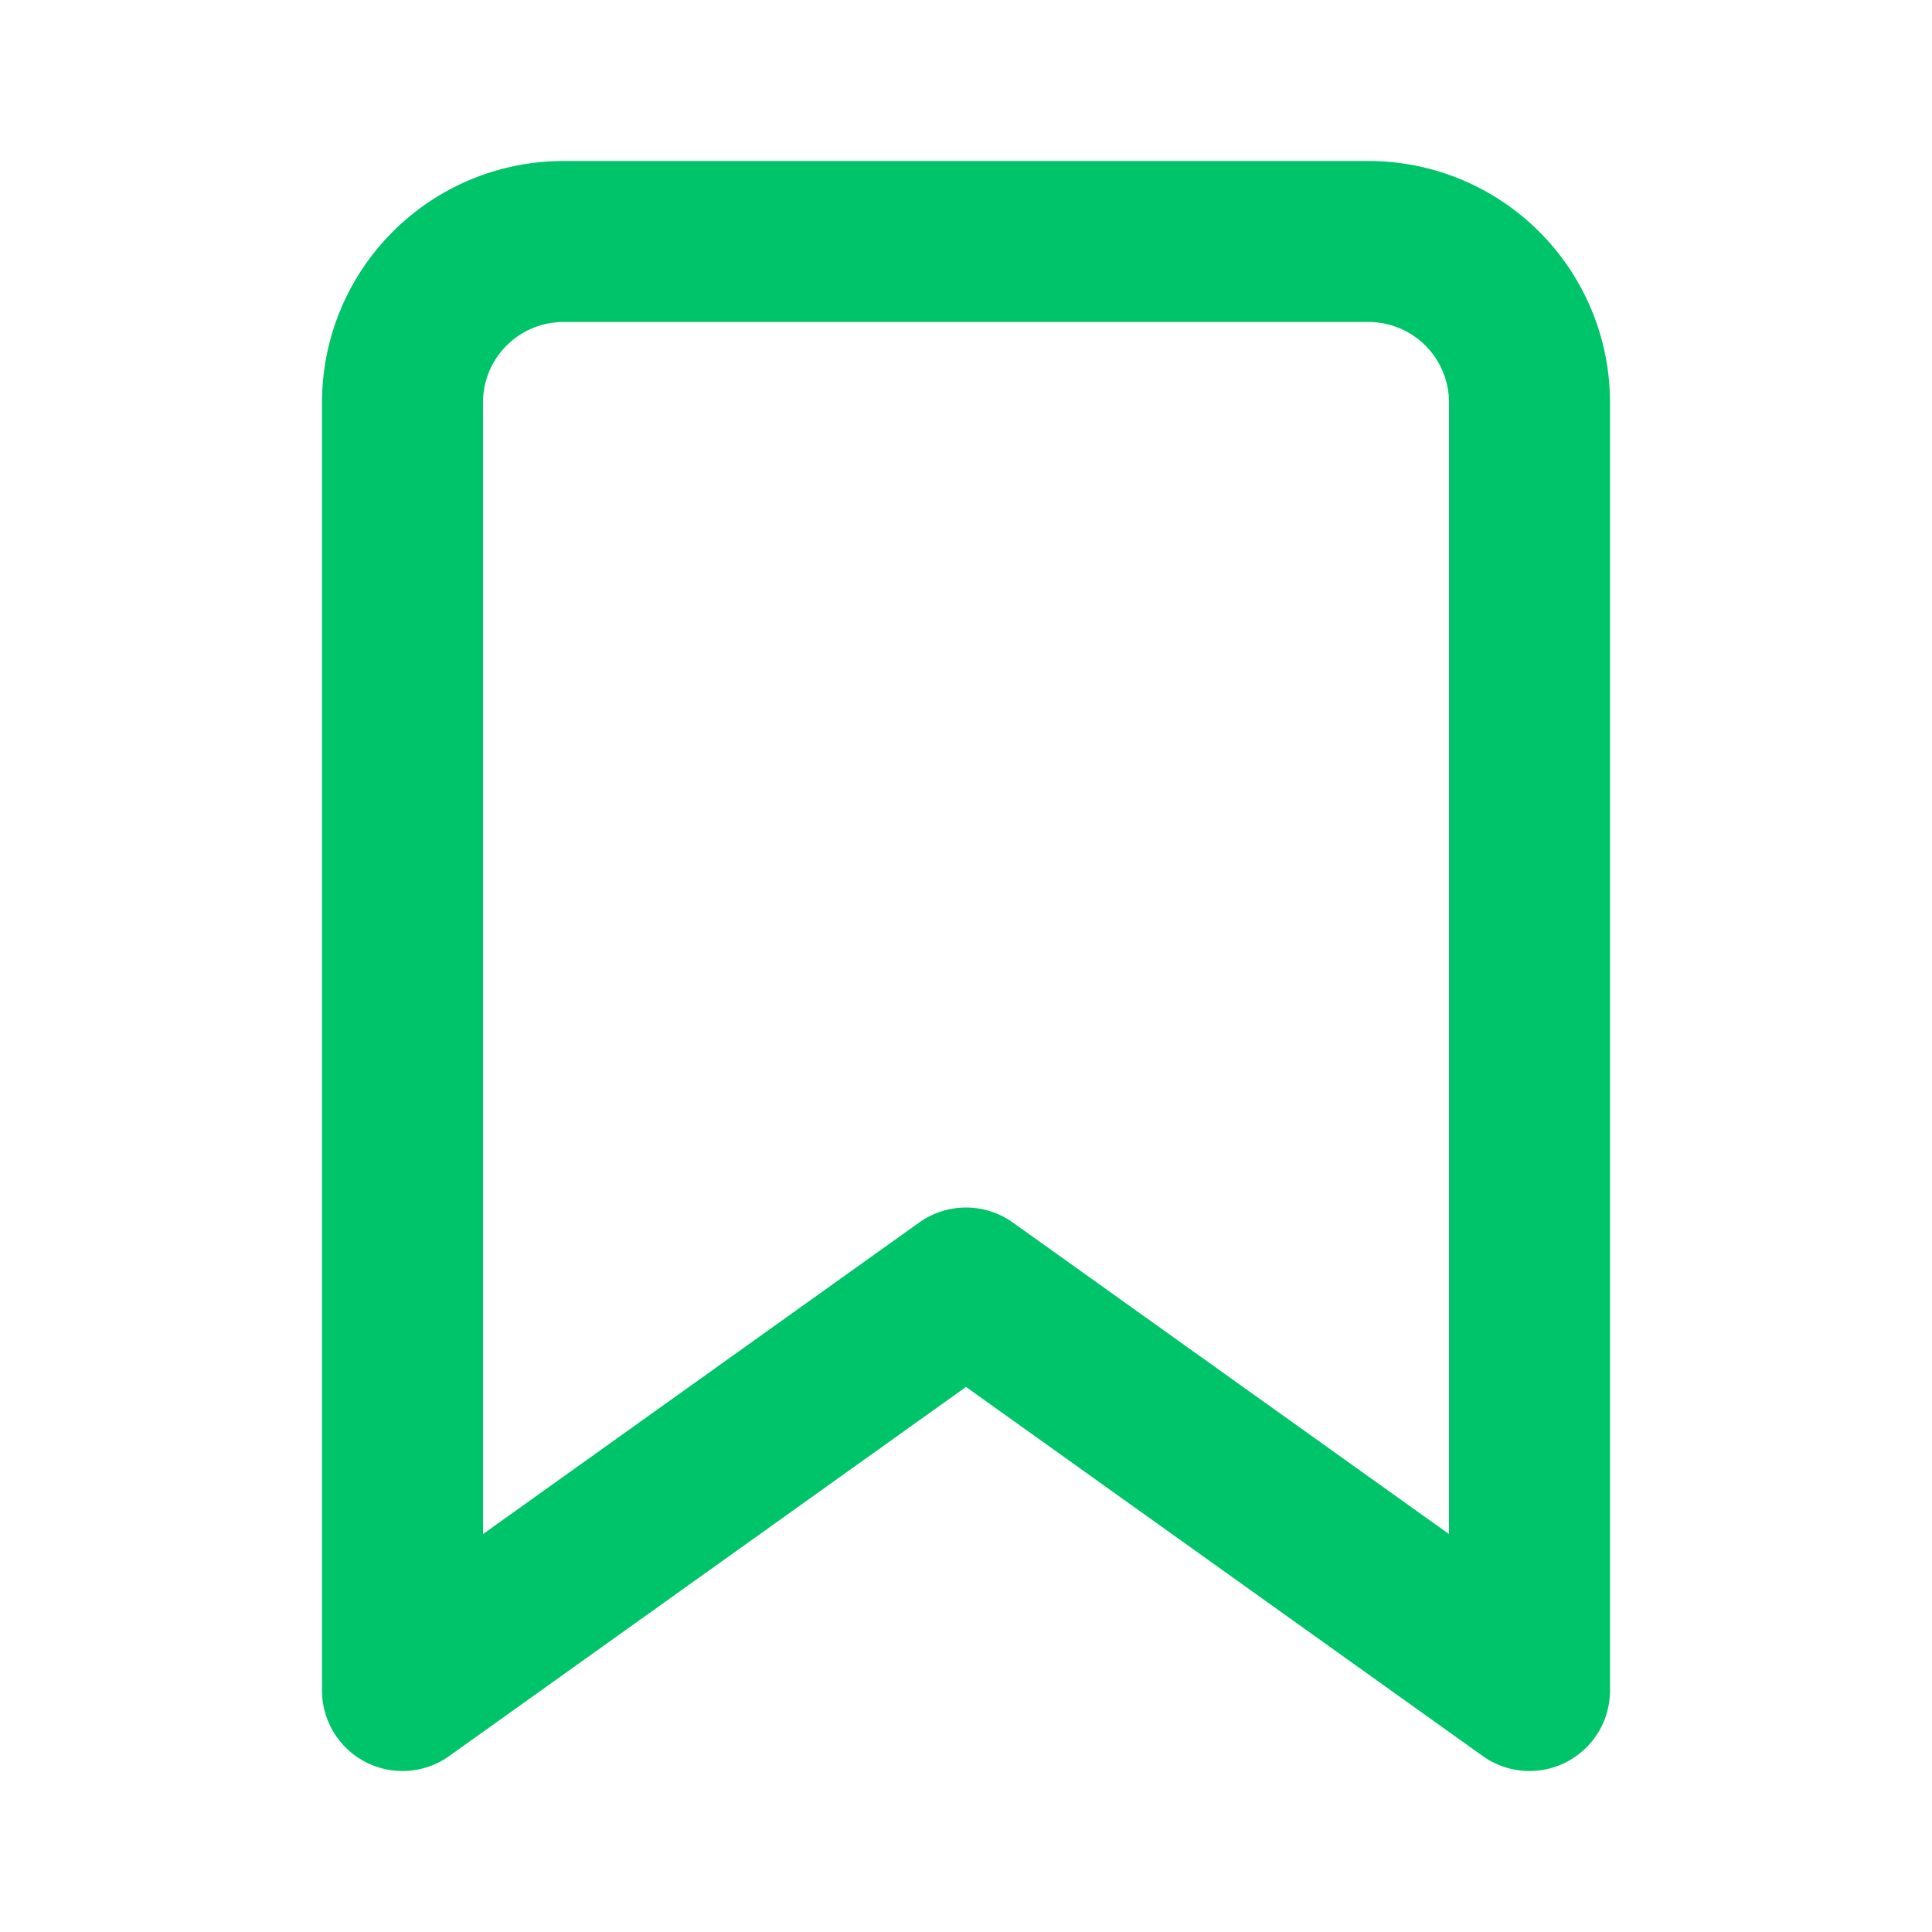 <svg xmlns="http://www.w3.org/2000/svg" width="24" height="24" viewBox="0 0 24 24" fill="none" stroke="#00c46a" stroke-width="2" stroke-linecap="round" stroke-linejoin="round" class="feather feather-bookmark"><path d="M19 21l-7-5-7 5V5a2 2 0 0 1 2-2h10a2 2 0 0 1 2 2z"></path></svg>